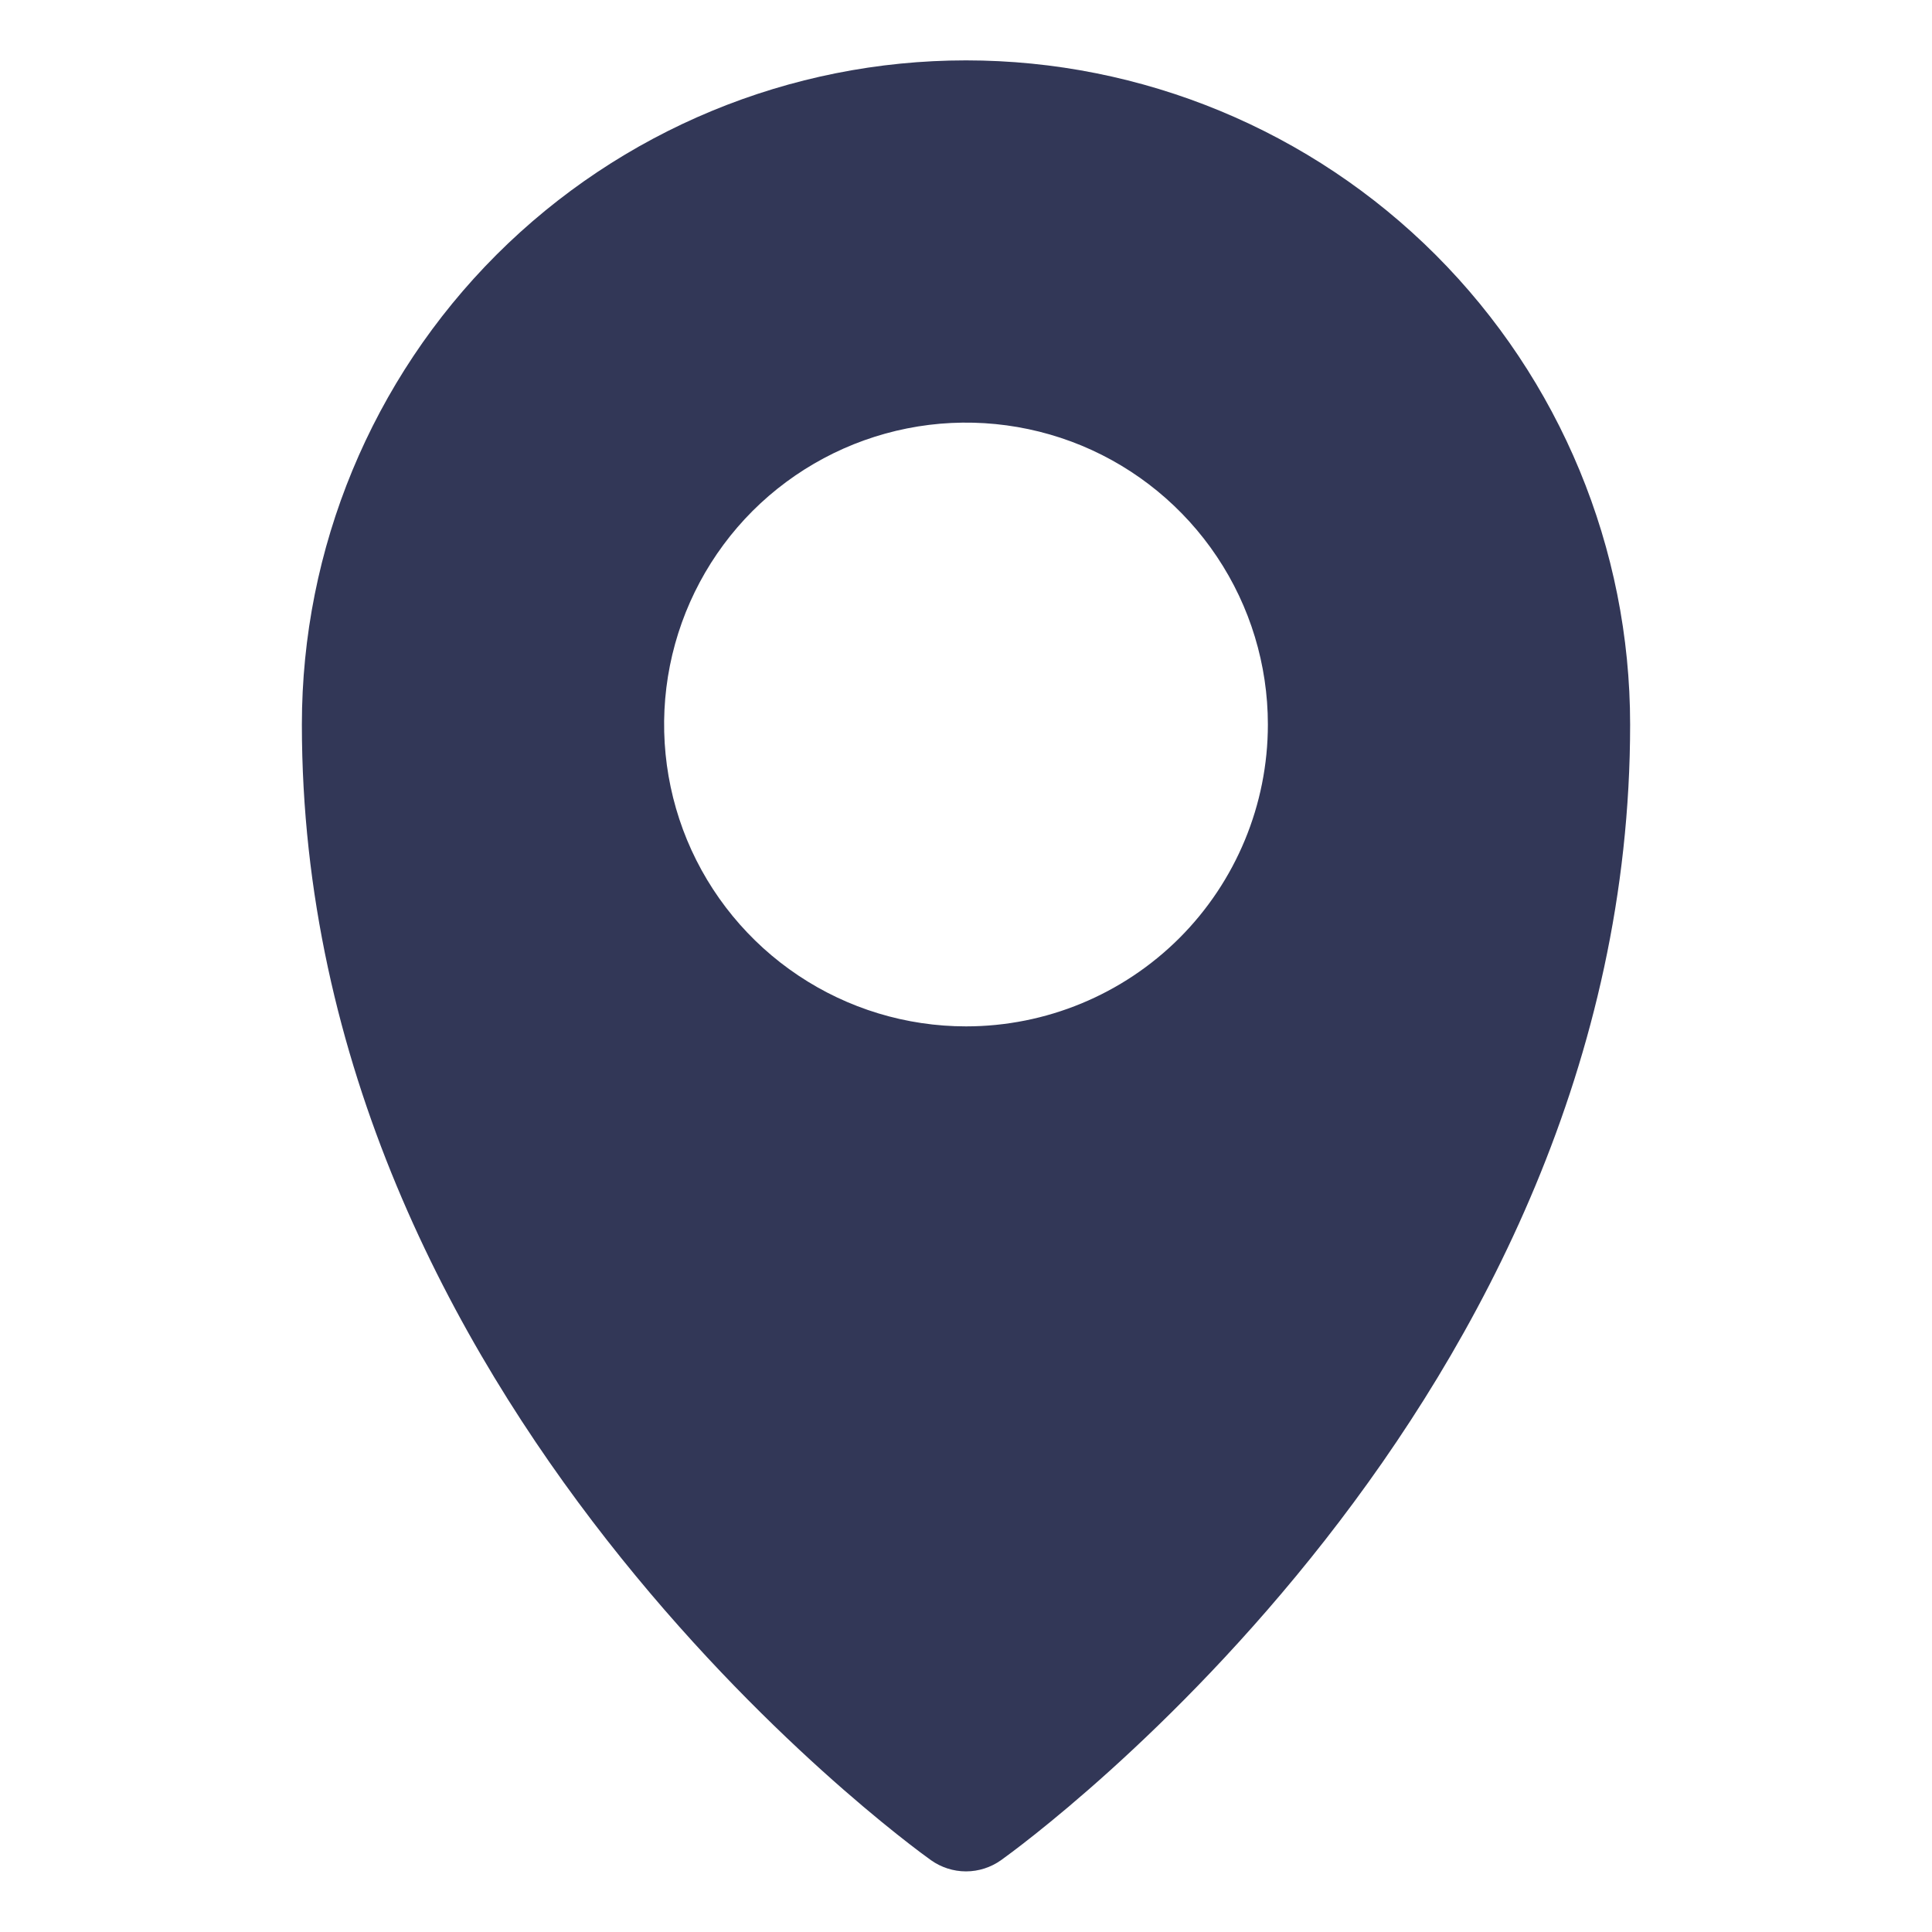 <svg width="24" height="24" viewBox="0 0 24 24" fill="none" xmlns="http://www.w3.org/2000/svg">
<path d="M12 0.75C9.812 0.75 7.714 1.619 6.166 3.166C4.619 4.714 3.75 6.812 3.75 9C3.75 17.43 11.25 22.883 11.565 23.108C11.692 23.198 11.844 23.247 12 23.247C12.156 23.247 12.308 23.198 12.435 23.108C12.75 22.883 20.25 17.43 20.25 9C20.25 6.812 19.381 4.714 17.834 3.166C16.287 1.619 14.188 0.75 12 0.75ZM12 12.75C11.258 12.75 10.533 12.53 9.917 12.118C9.3 11.706 8.819 11.12 8.535 10.435C8.252 9.75 8.177 8.996 8.322 8.268C8.467 7.541 8.824 6.873 9.348 6.348C9.873 5.824 10.541 5.467 11.268 5.322C11.996 5.177 12.75 5.252 13.435 5.535C14.12 5.819 14.706 6.3 15.118 6.917C15.53 7.533 15.75 8.258 15.75 9C15.75 9.995 15.355 10.948 14.652 11.652C13.948 12.355 12.995 12.75 12 12.75Z" fill="#323757"/>
</svg>
